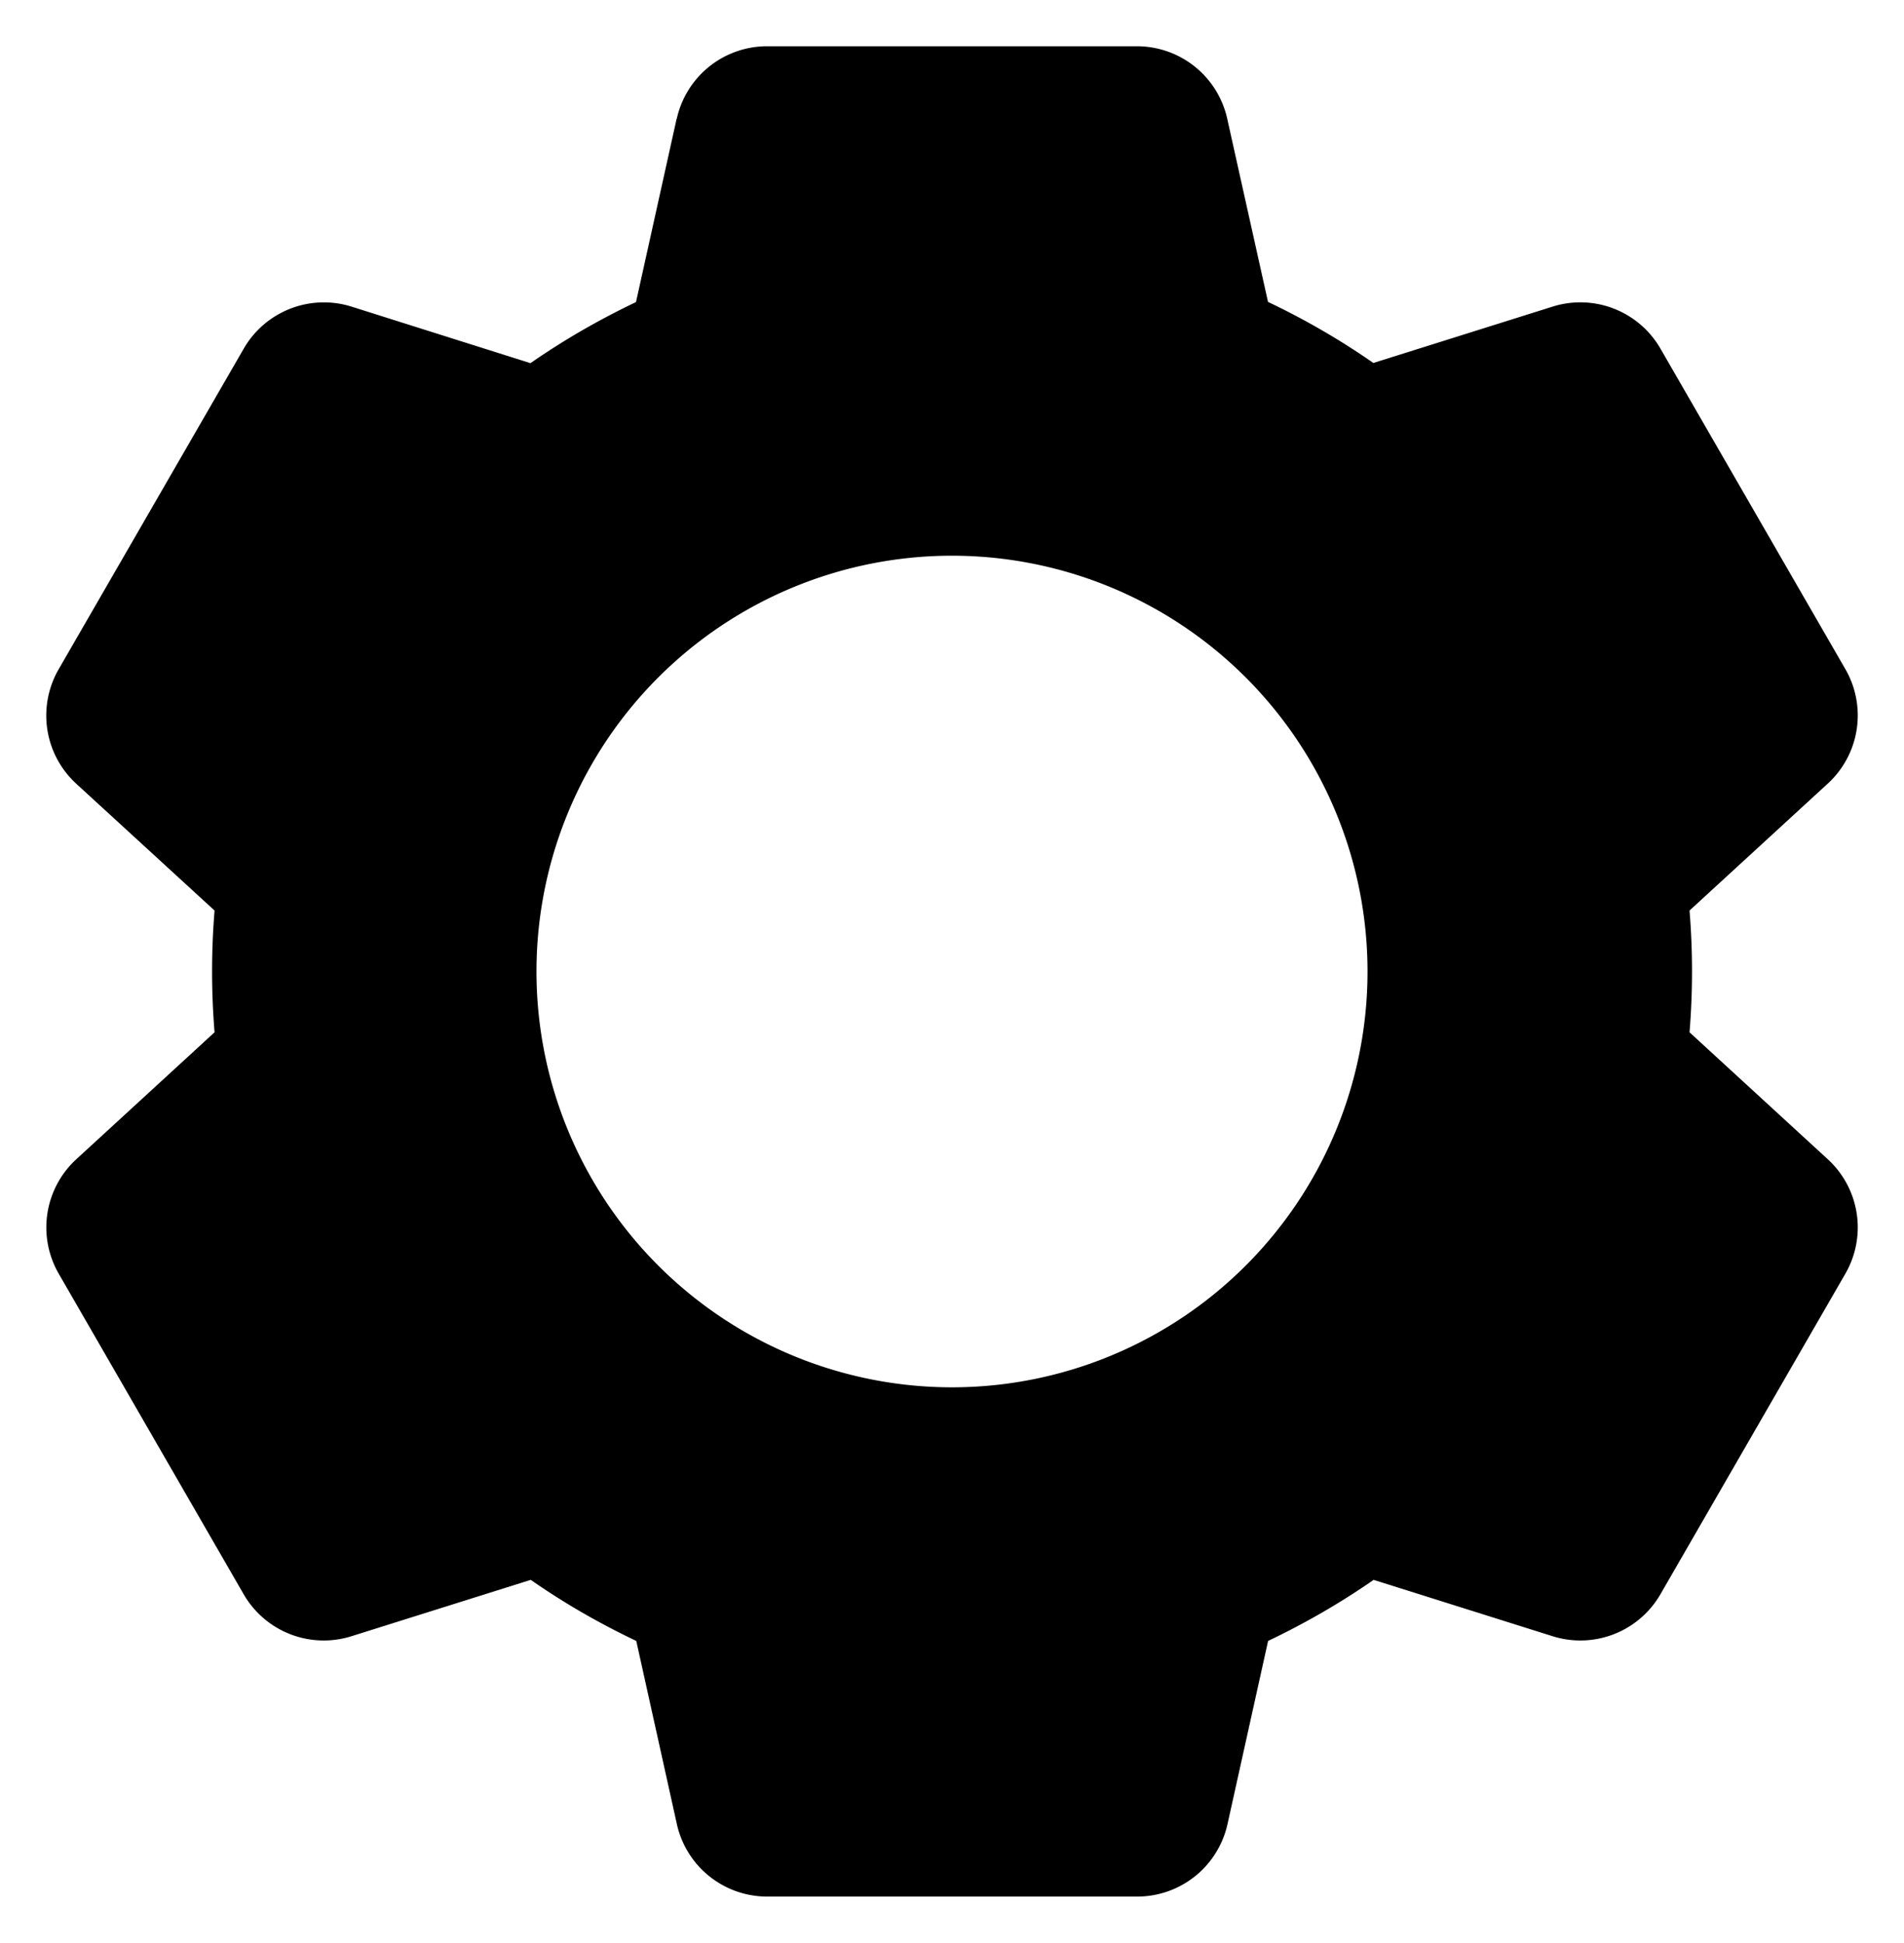 <?xml version="1.0" encoding="UTF-8"?>
<svg width="20.588" height="21" fill="none" version="1.1" viewBox="0 0 20.588 21" xmlns="http://www.w3.org/2000/svg">
 <path d="m8.295 0.5a1 1 0 0 0-0.977 0.783l-0.002 0.002-0.439 1.98c-0.399 0.19-0.781 0.41-1.141 0.66l-1.935-0.611a1 1 0 0 0-1.166 0.455l-2 3.463a1 1 0 0 0 0.189 1.238l1.496 1.371a8.097 8.097 0 0 0 0 1.316l-1.496 1.373a1 1 0 0 0-0.189 1.236l2 3.465a1 1 0 0 0 1.166 0.453l1.938-0.609c0.359 0.25 0.741 0.47 1.141 0.66l0.439 1.98a1 1 0 0 0 0.977 0.783h4a1 1 0 0 0 0.977-0.783l0.439-1.98c0.399-0.19 0.781-0.41 1.141-0.66l1.935 0.609a1 1 0 0 0 1.166-0.453l2-3.465a1 1 0 0 0-0.189-1.236l-1.496-1.373a8.1 8.1 0 0 0 0-1.316l1.496-1.373a1 1 0 0 0 0.189-1.236l-2-3.465a1 1 0 0 0-1.166-0.453l-1.938 0.609c-0.359-0.25-0.739-0.47-1.139-0.66l-0.441-1.98a1 1 0 0 0-0.975-0.783h-4zm2 5.506a4.494 4.494 0 0 1 4.492 4.494 4.494 4.494 0 0 1-4.492 4.494 4.494 4.494 0 0 1-4.494-4.494 4.494 4.494 0 0 1 4.494-4.494z" clip-rule="evenodd" fill="currentColor" fill-rule="evenodd"/>
</svg>
